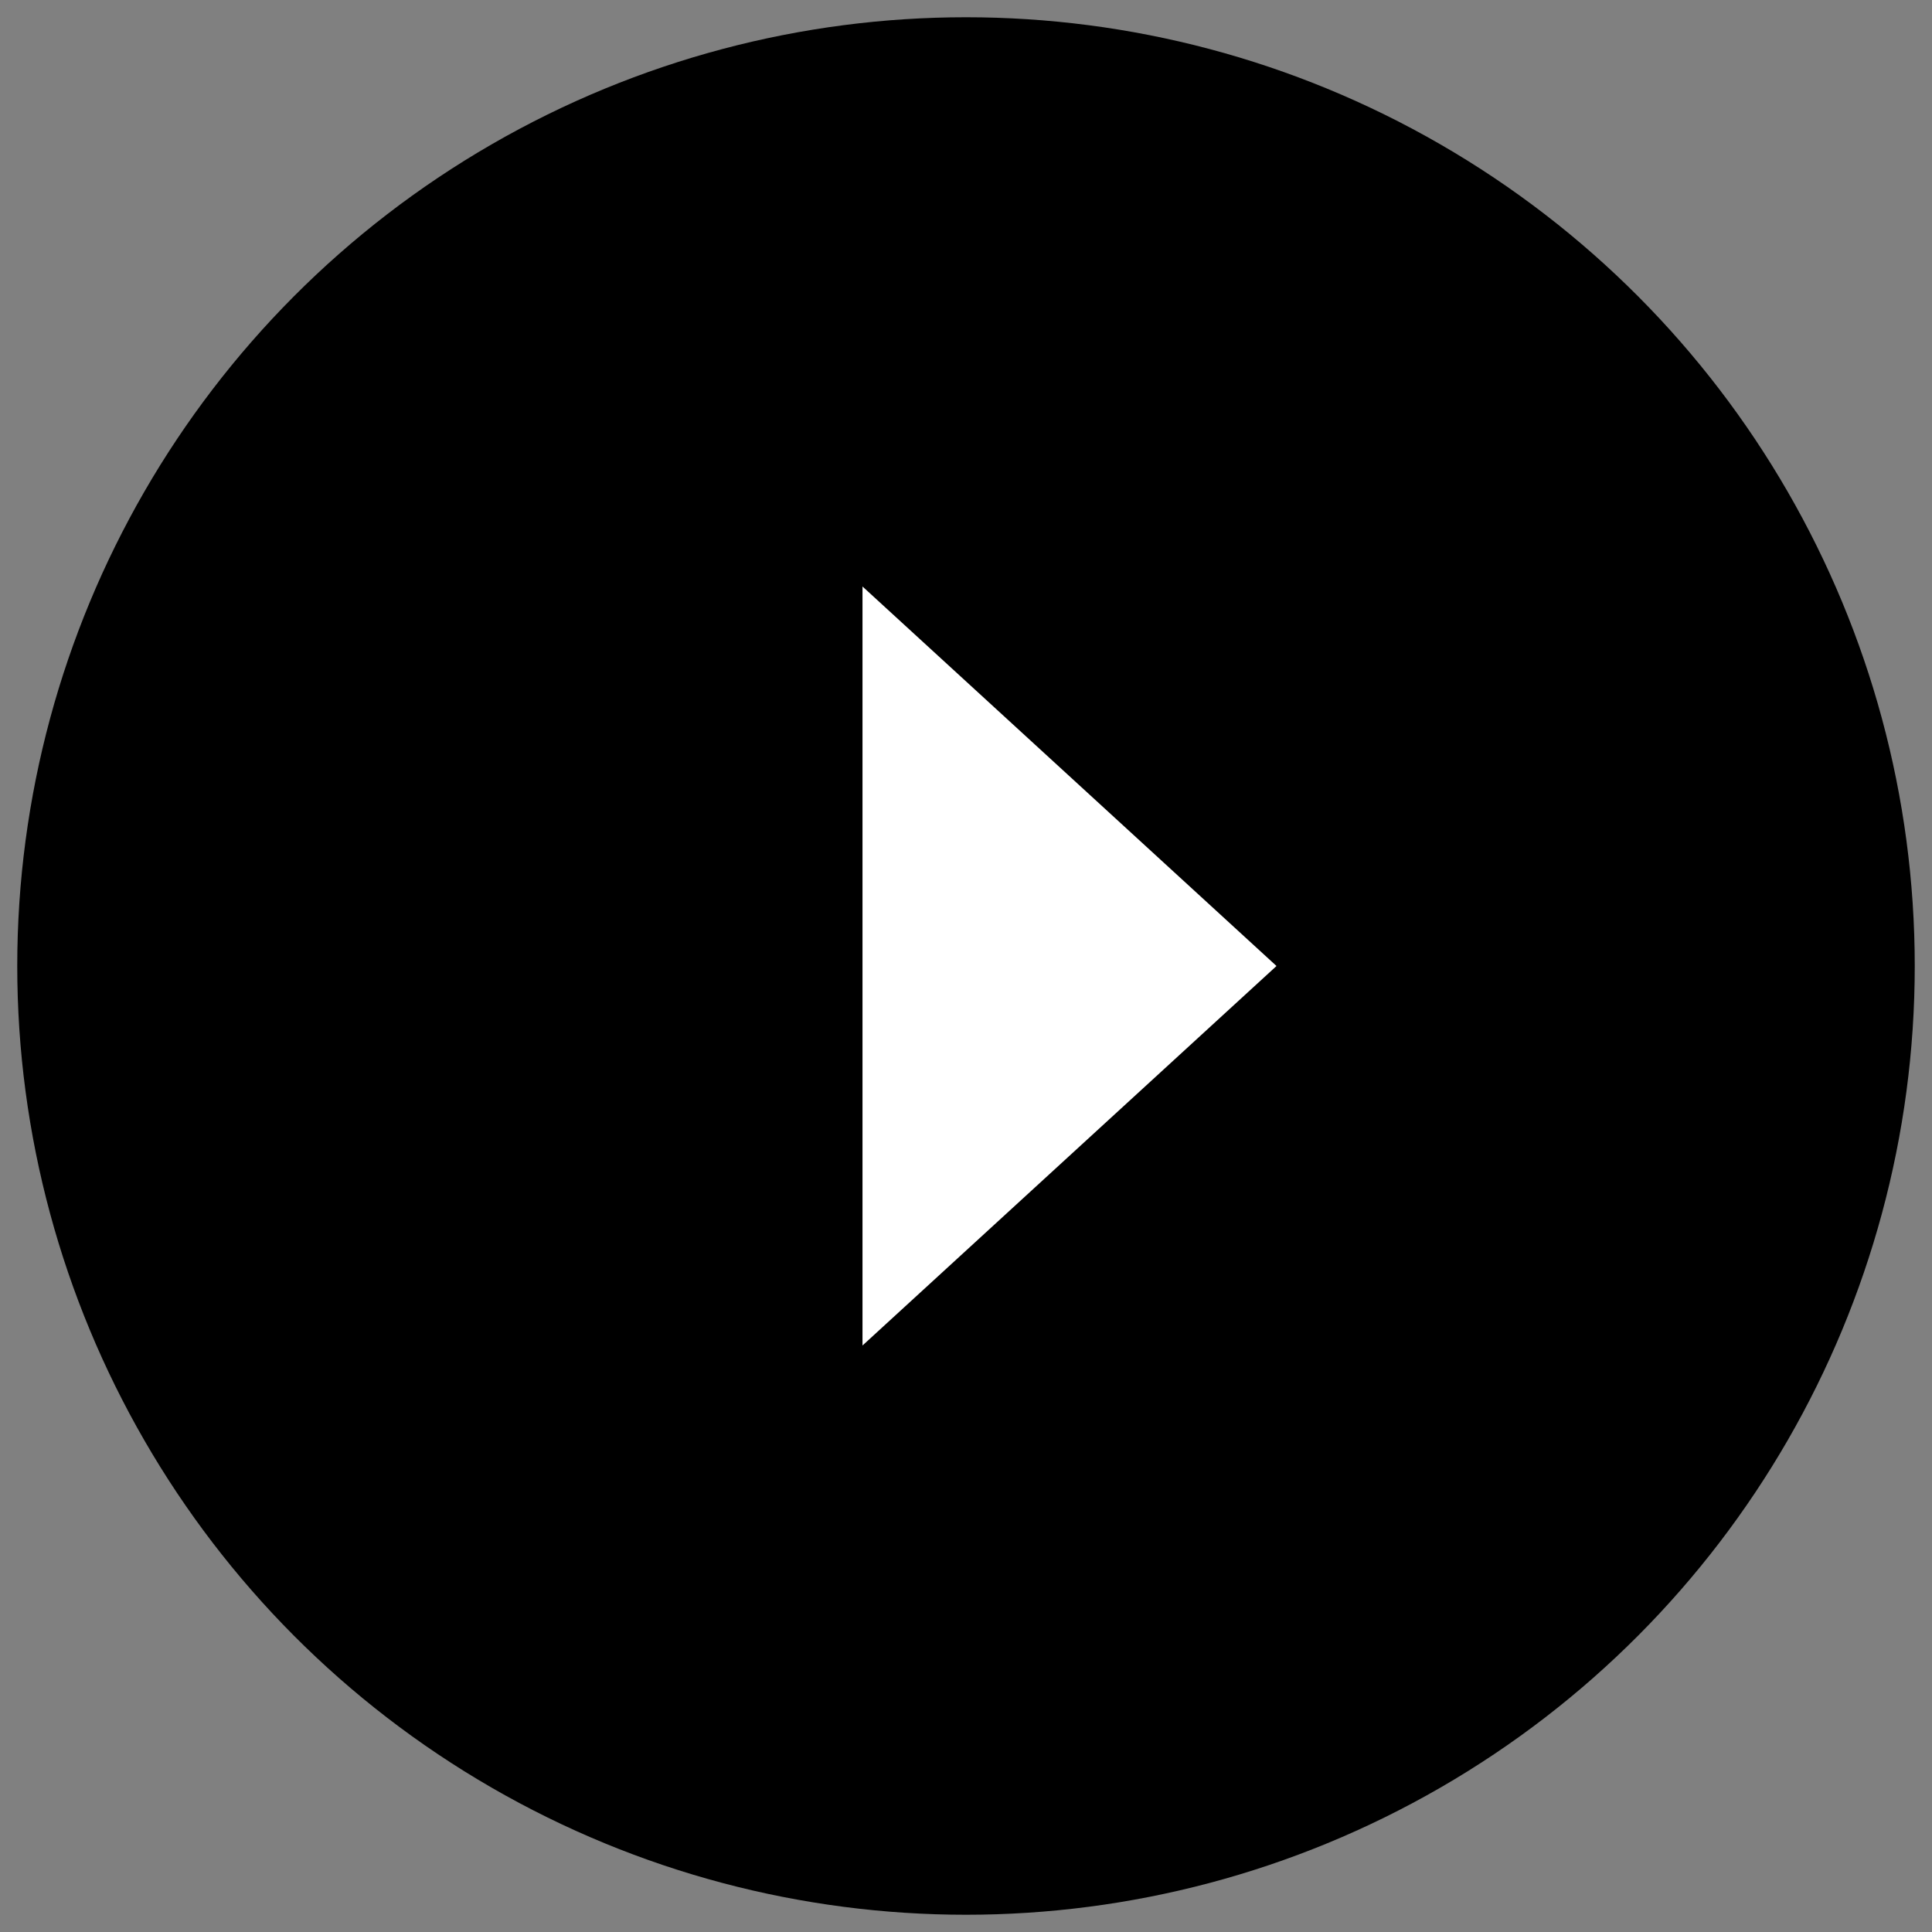 <svg id="media-play" width="56" height="56" viewBox="0 0 56 56" fill="none" xmlns="http://www.w3.org/2000/svg">
<rect x="0" y="0" width="56" height="56" fill="#808080" stroke="none"/>
<circle fill="currentColor" cx="28" cy="28" r="27.5" />
<path d="M37 28L25 17V39L37 28Z" fill="white" stroke="white" stroke-opacity="0"/>
</svg>
